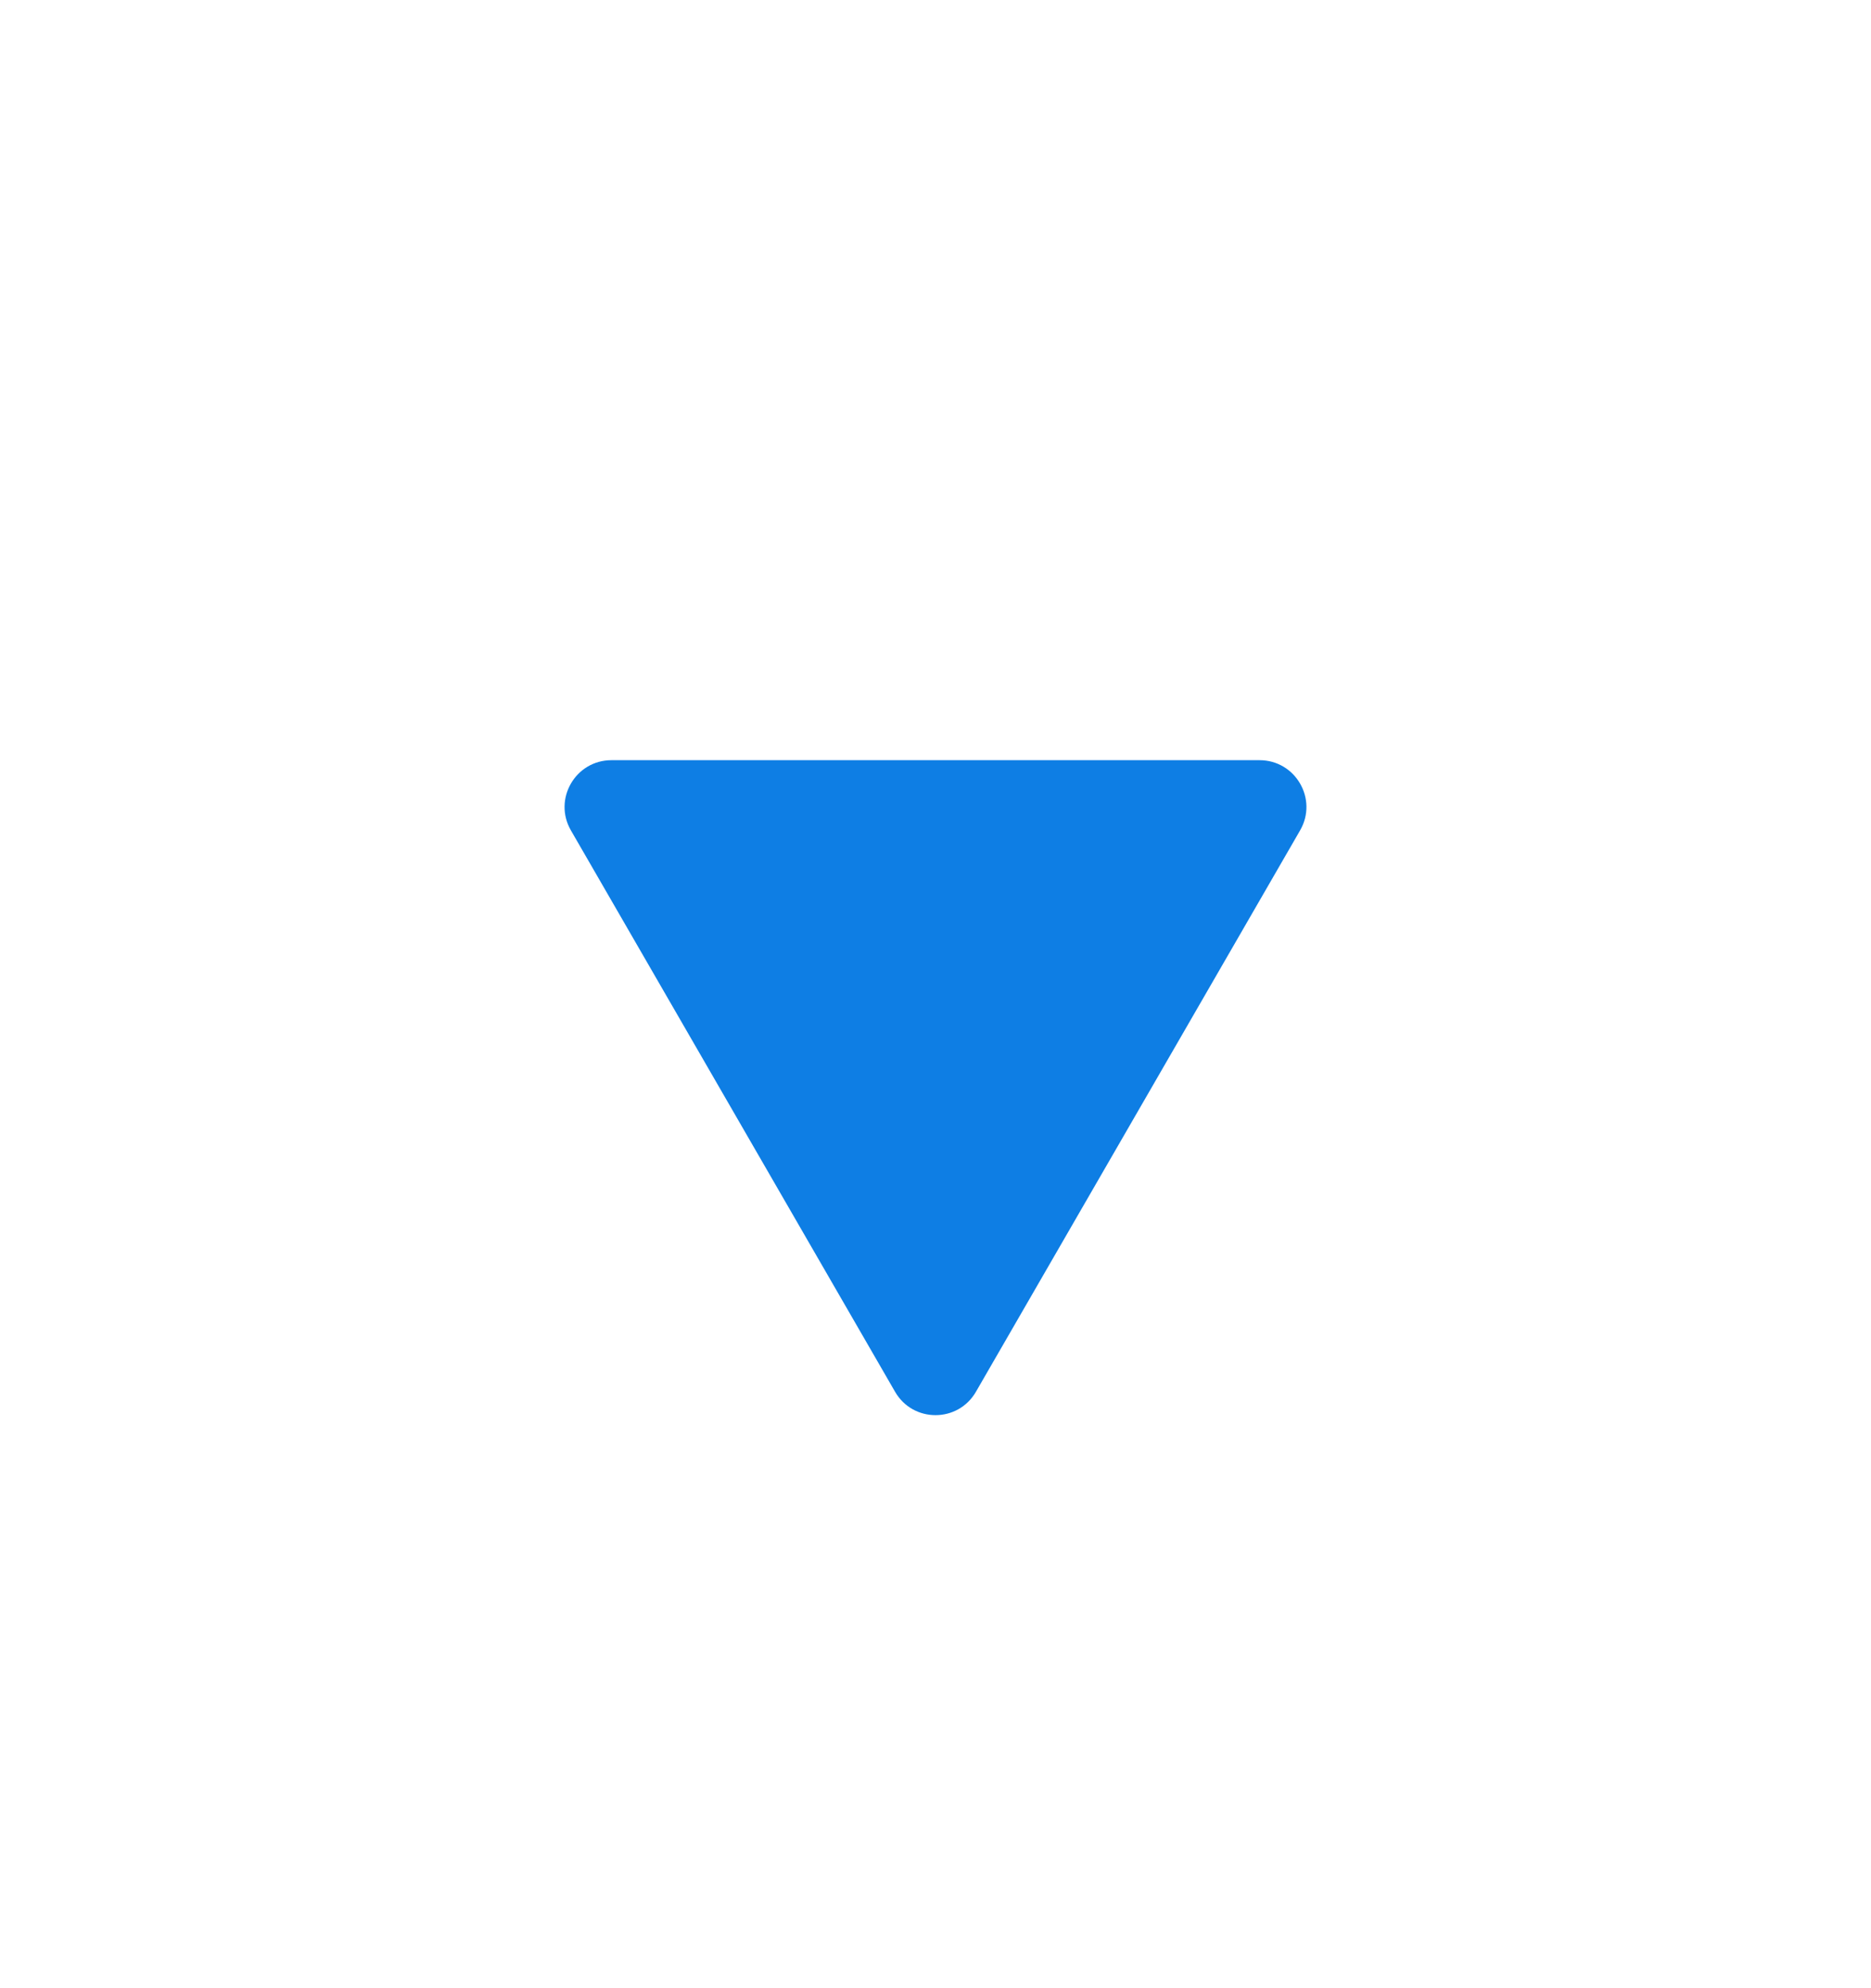 <svg width="16" height="17" viewBox="0 0 16 17" fill="none" xmlns="http://www.w3.org/2000/svg">
<path d="M8.346 11.9C8.192 12.167 7.808 12.167 7.654 11.9L4.882 7.1C4.728 6.833 4.921 6.5 5.229 6.5H10.771C11.079 6.5 11.272 6.833 11.118 7.1L8.346 11.9Z" fill="#0E7EE4"/>
</svg>
